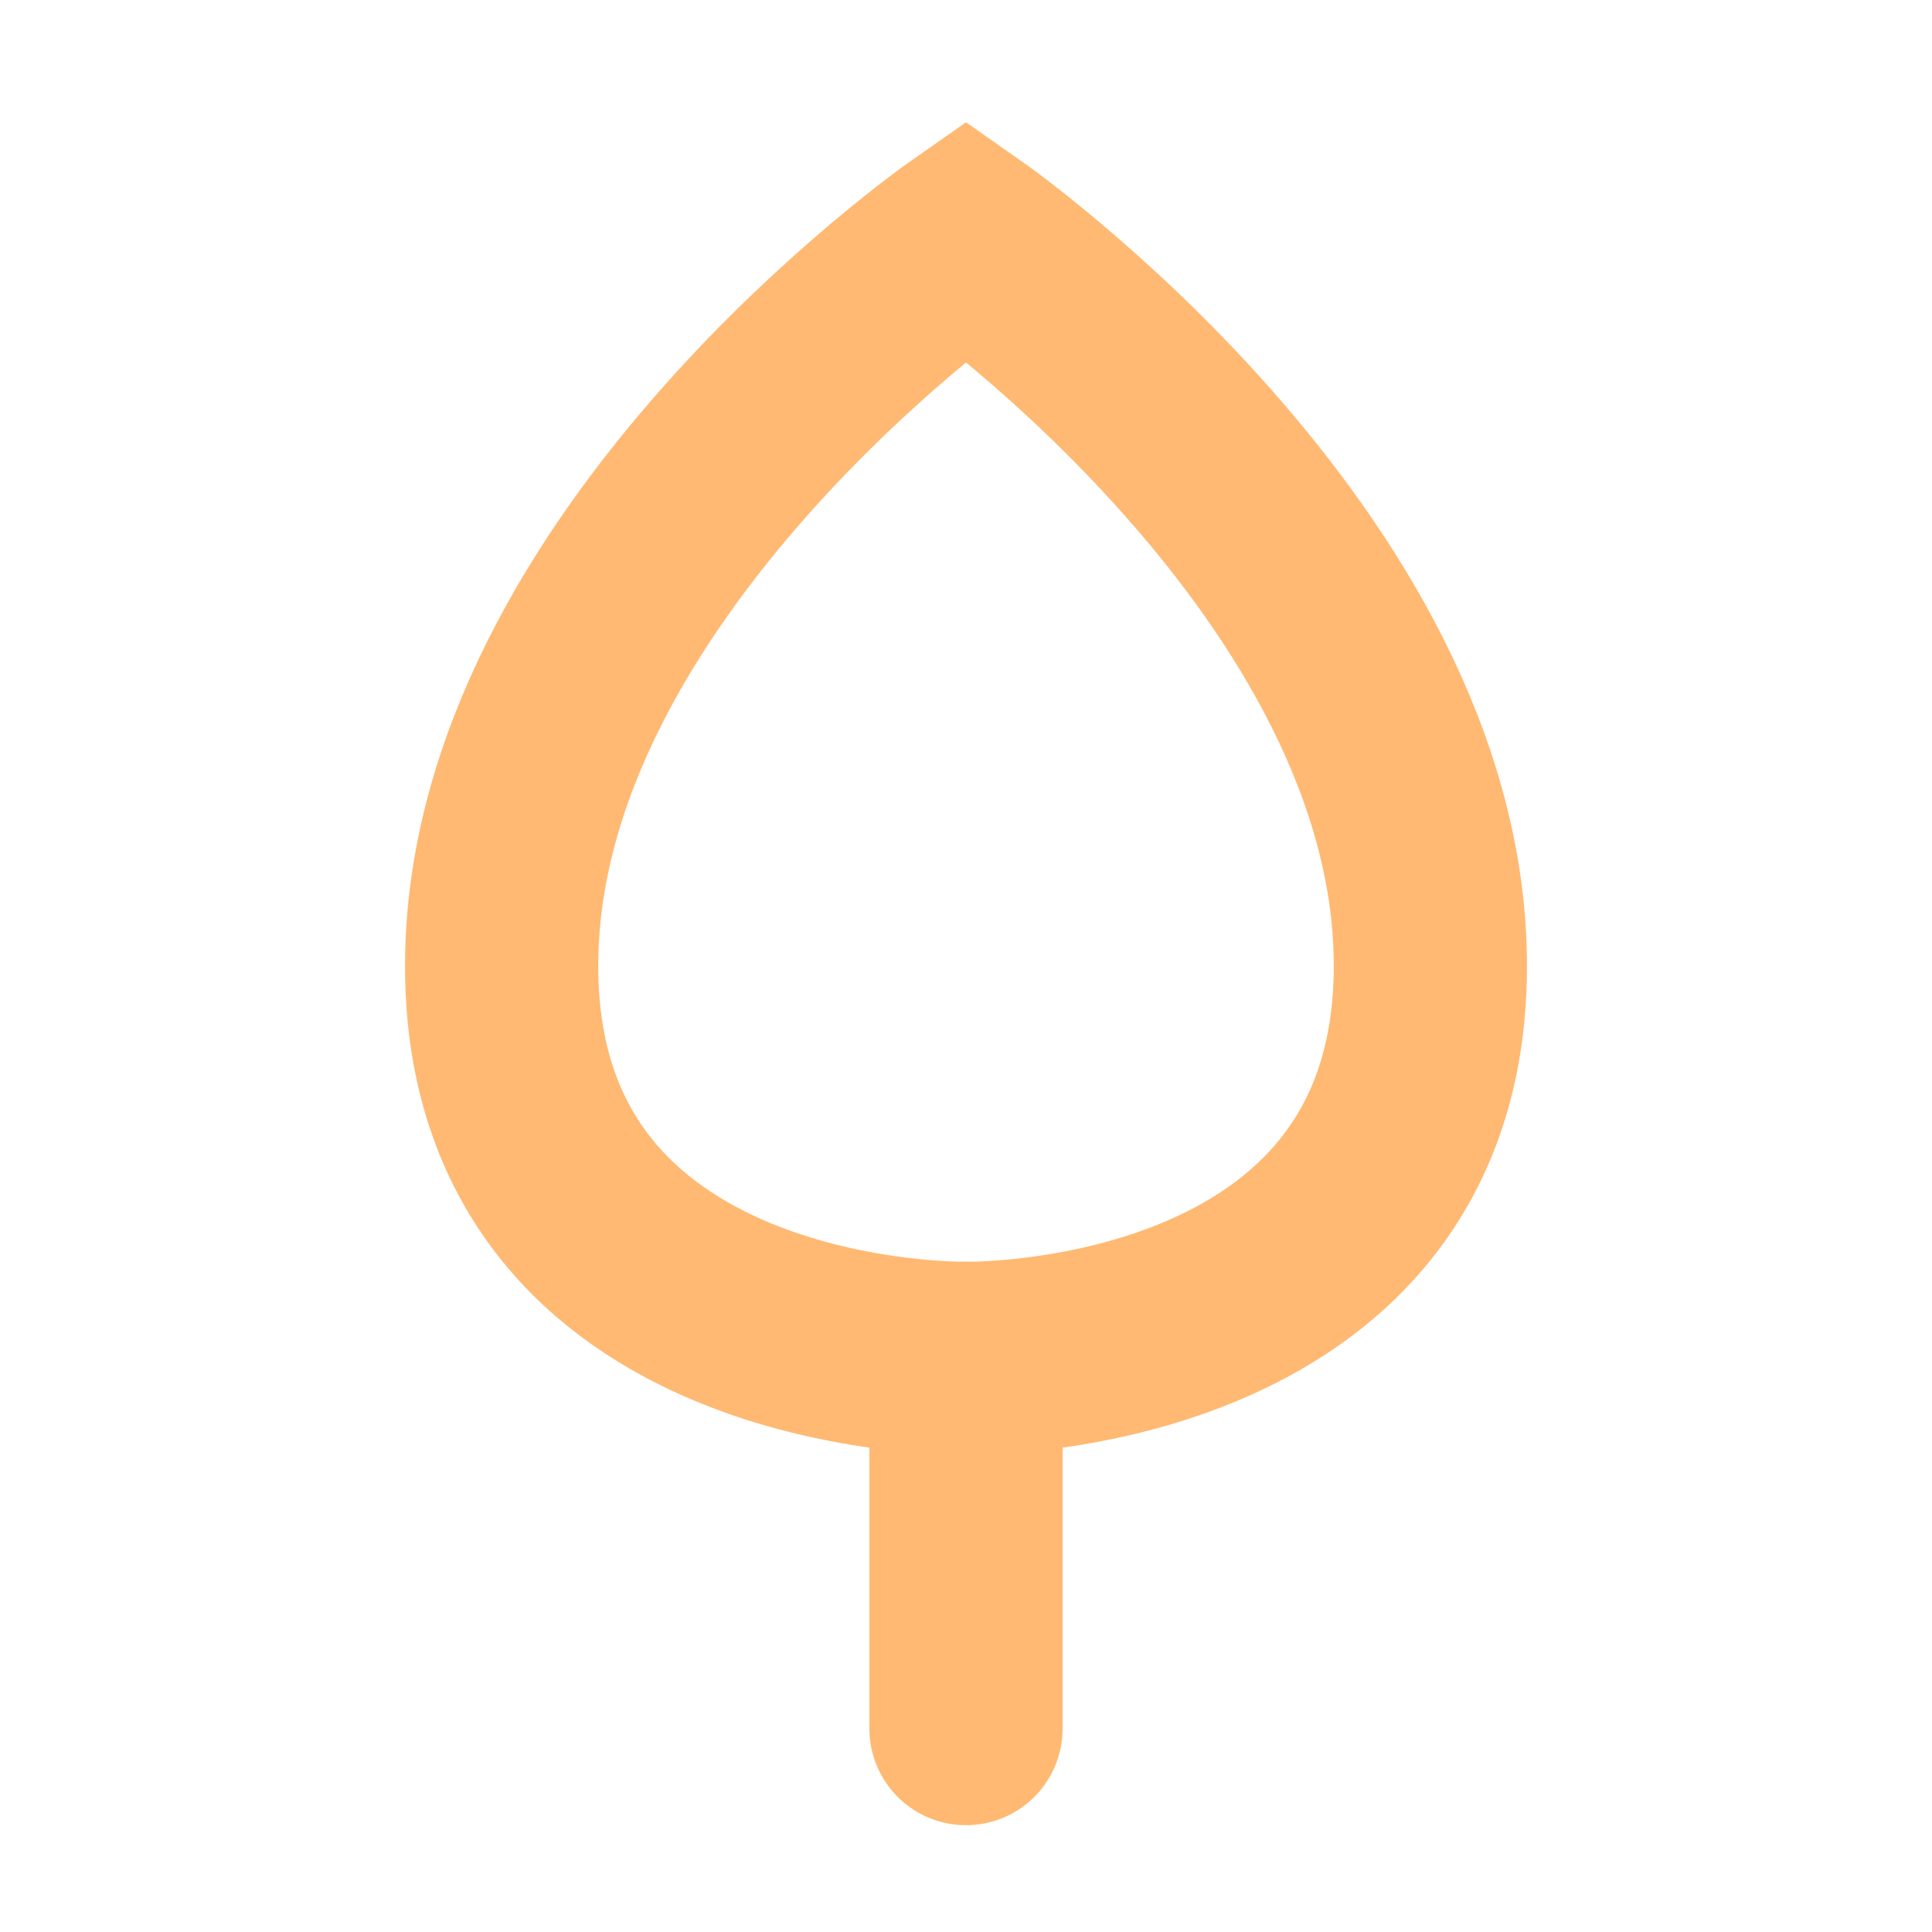 <svg xmlns="http://www.w3.org/2000/svg" viewBox="0 0 280 280"><defs><style>.a,.b{fill:none;stroke:#ffb972;stroke-miterlimit:10;stroke-width:28px;}.b{stroke-linecap:round;}</style></defs><title>Element-Tree-3-Yellow</title><path class="a" d="M207.3,140c0,58.09-67.3,56.86-67.3,56.86S72.7,198.09,72.7,140,140,34.81,140,34.81,207.3,81.91,207.3,140Z"/><line class="b" x1="140" y1="196.86" x2="140" y2="250.52"/></svg>